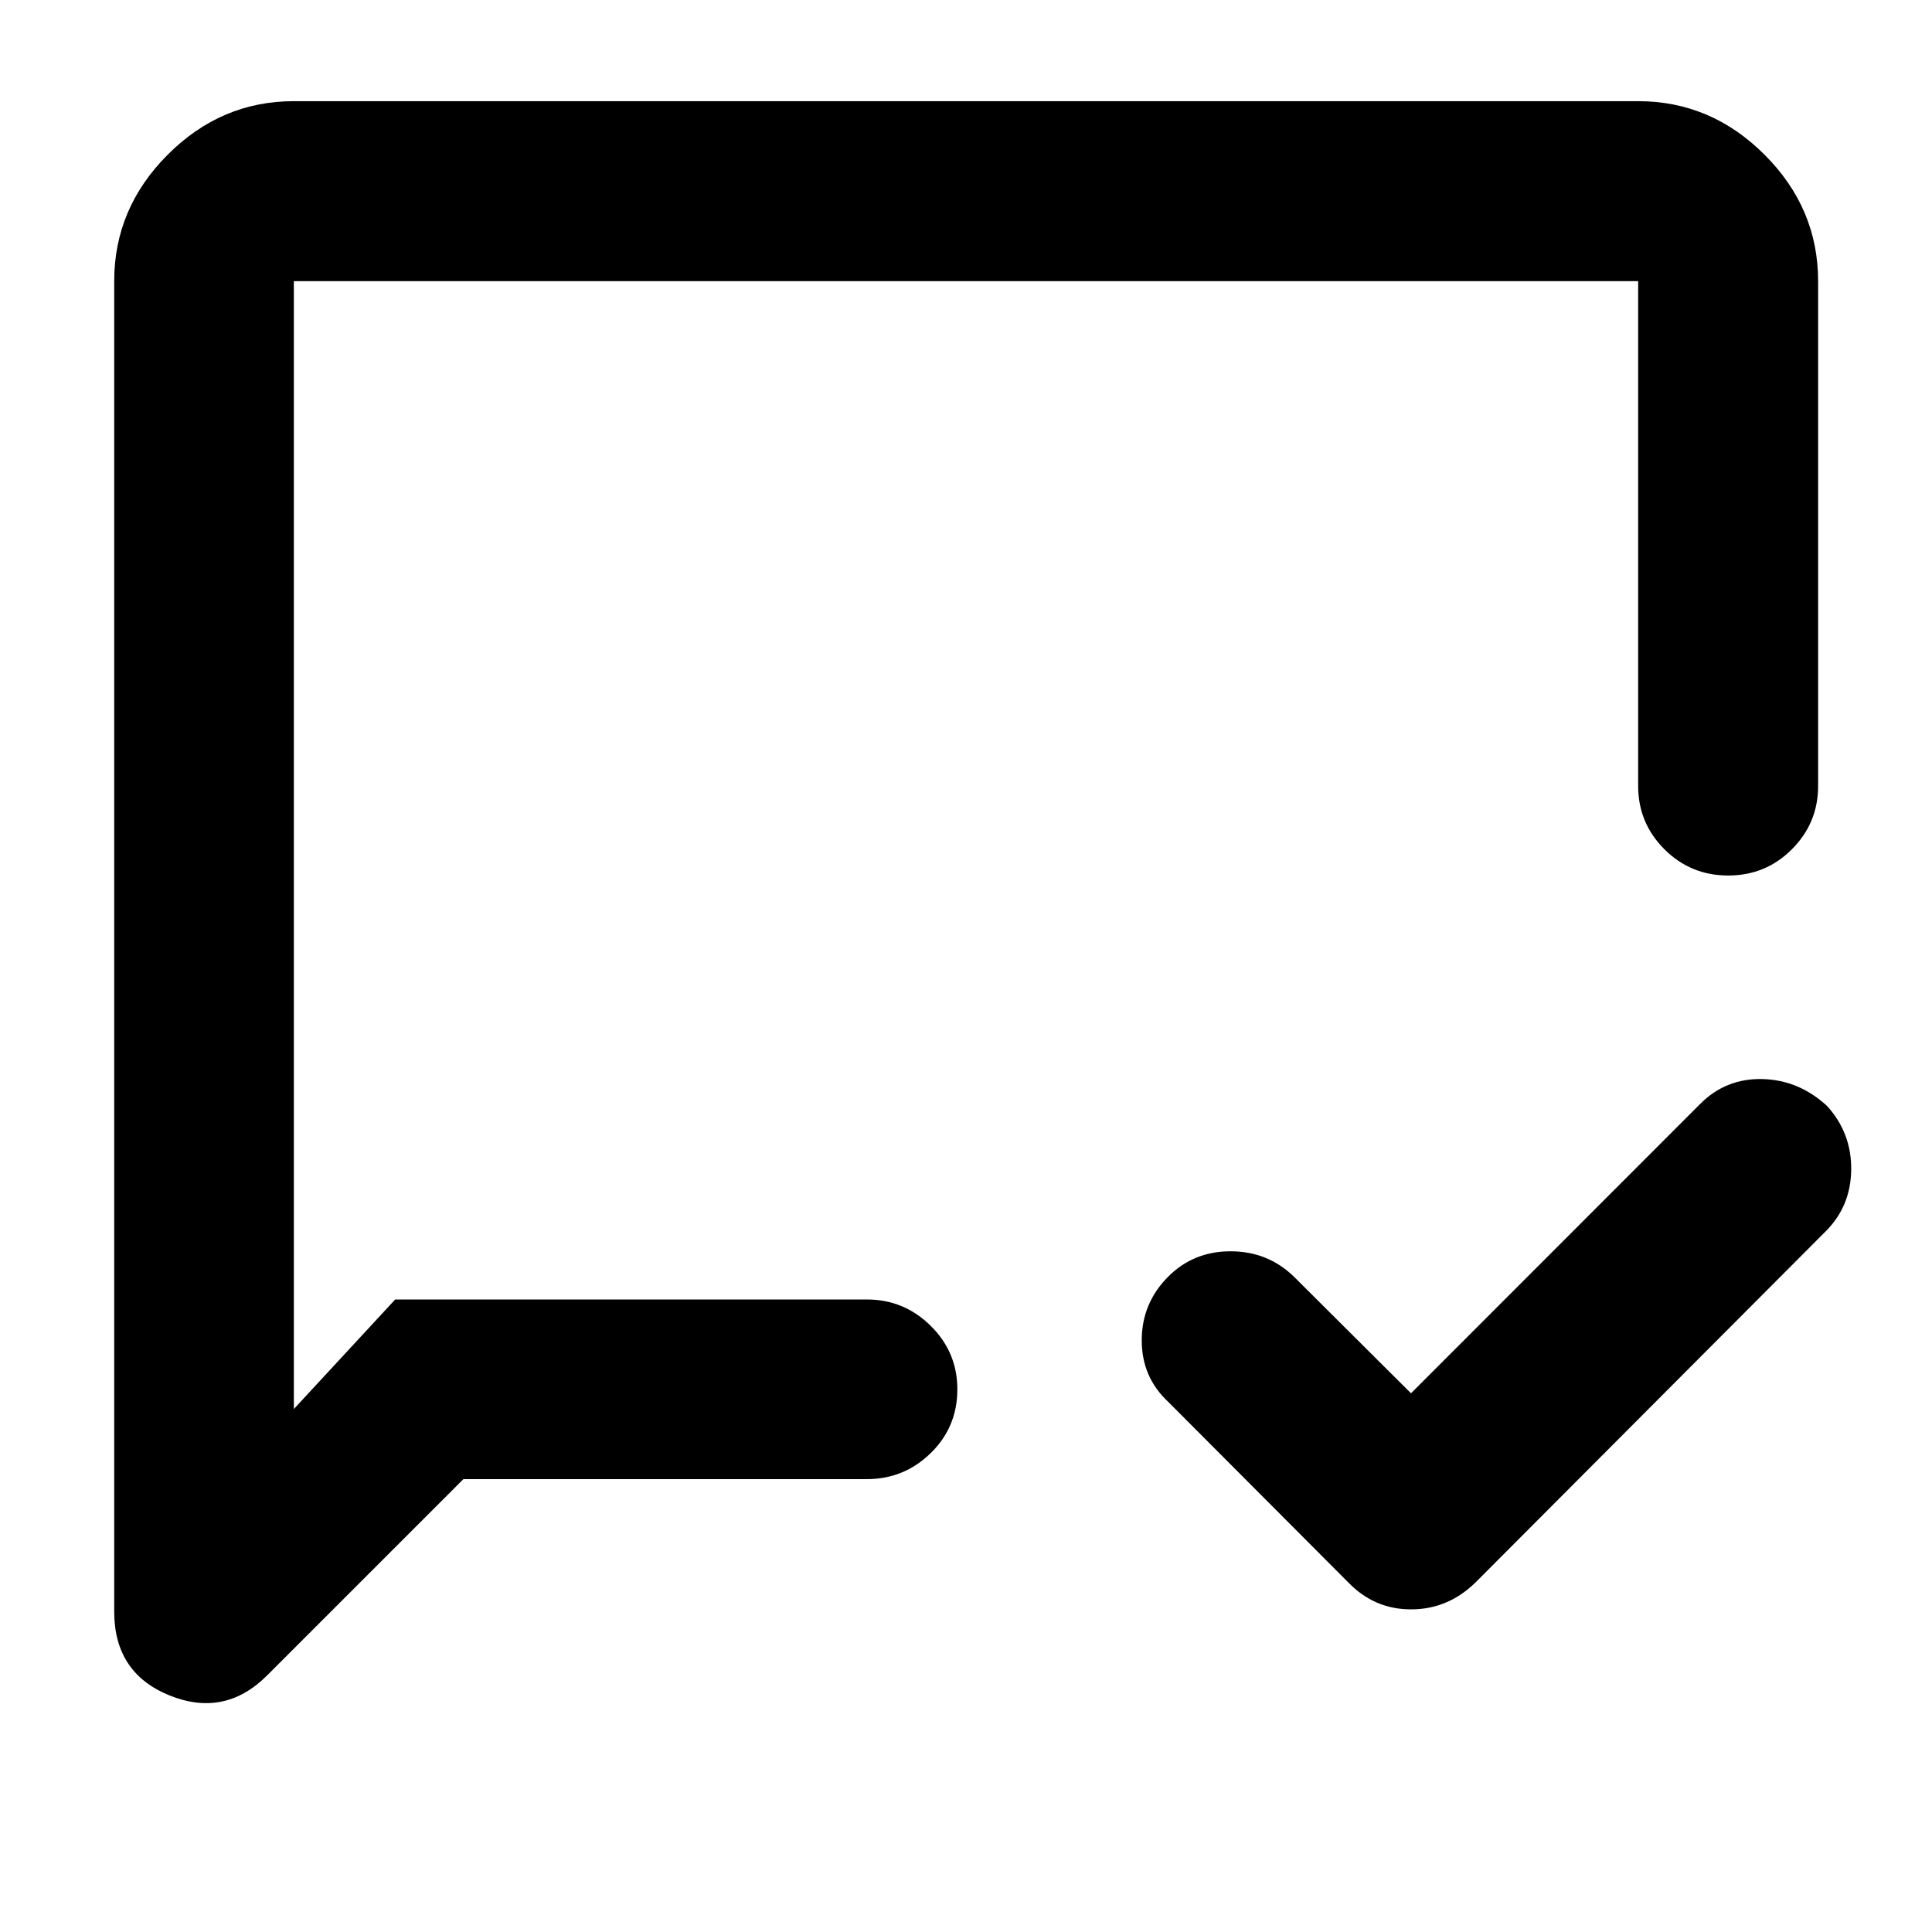 <svg xmlns="http://www.w3.org/2000/svg" height="40" viewBox="0 -960 960 960" width="40"><path d="m701.12-267.69 143.59-143.67q12.75-12.88 30.97-12.46 18.22.43 32.26 13.46 12.09 13.37 11.91 31.54-.18 18.17-12.65 30.63L733.11-173.62q-13.69 13.31-31.94 13.31t-31.13-13.31l-89.66-89.9q-13.13-12.31-13.06-30.65.07-18.35 13.14-31.46 12.55-12.61 30.99-12.61 18.45 0 31.42 12.54l58.25 58.01Zm-470.86 42.66-97.55 97.55q-21.02 21.02-48.49 9.92-27.47-11.11-27.47-41.67v-661.08q0-36.21 26.56-62.81 26.56-26.61 62.7-26.61h667.98q36.2 0 62.81 26.61 26.61 26.6 26.61 62.81v250.89q0 18.36-13.02 31.41-13.01 13.05-31.66 13.05t-31.7-13.05q-13.04-13.05-13.04-31.41v-250.89H146.01v560.45l50.35-54.43h234.38q18.49 0 31.72 13.09 13.24 13.09 13.24 31.53 0 18.79-13.24 31.71-13.23 12.93-31.72 12.93H230.26Zm-84.25-89.26v-506.02 506.02Z"/></svg>